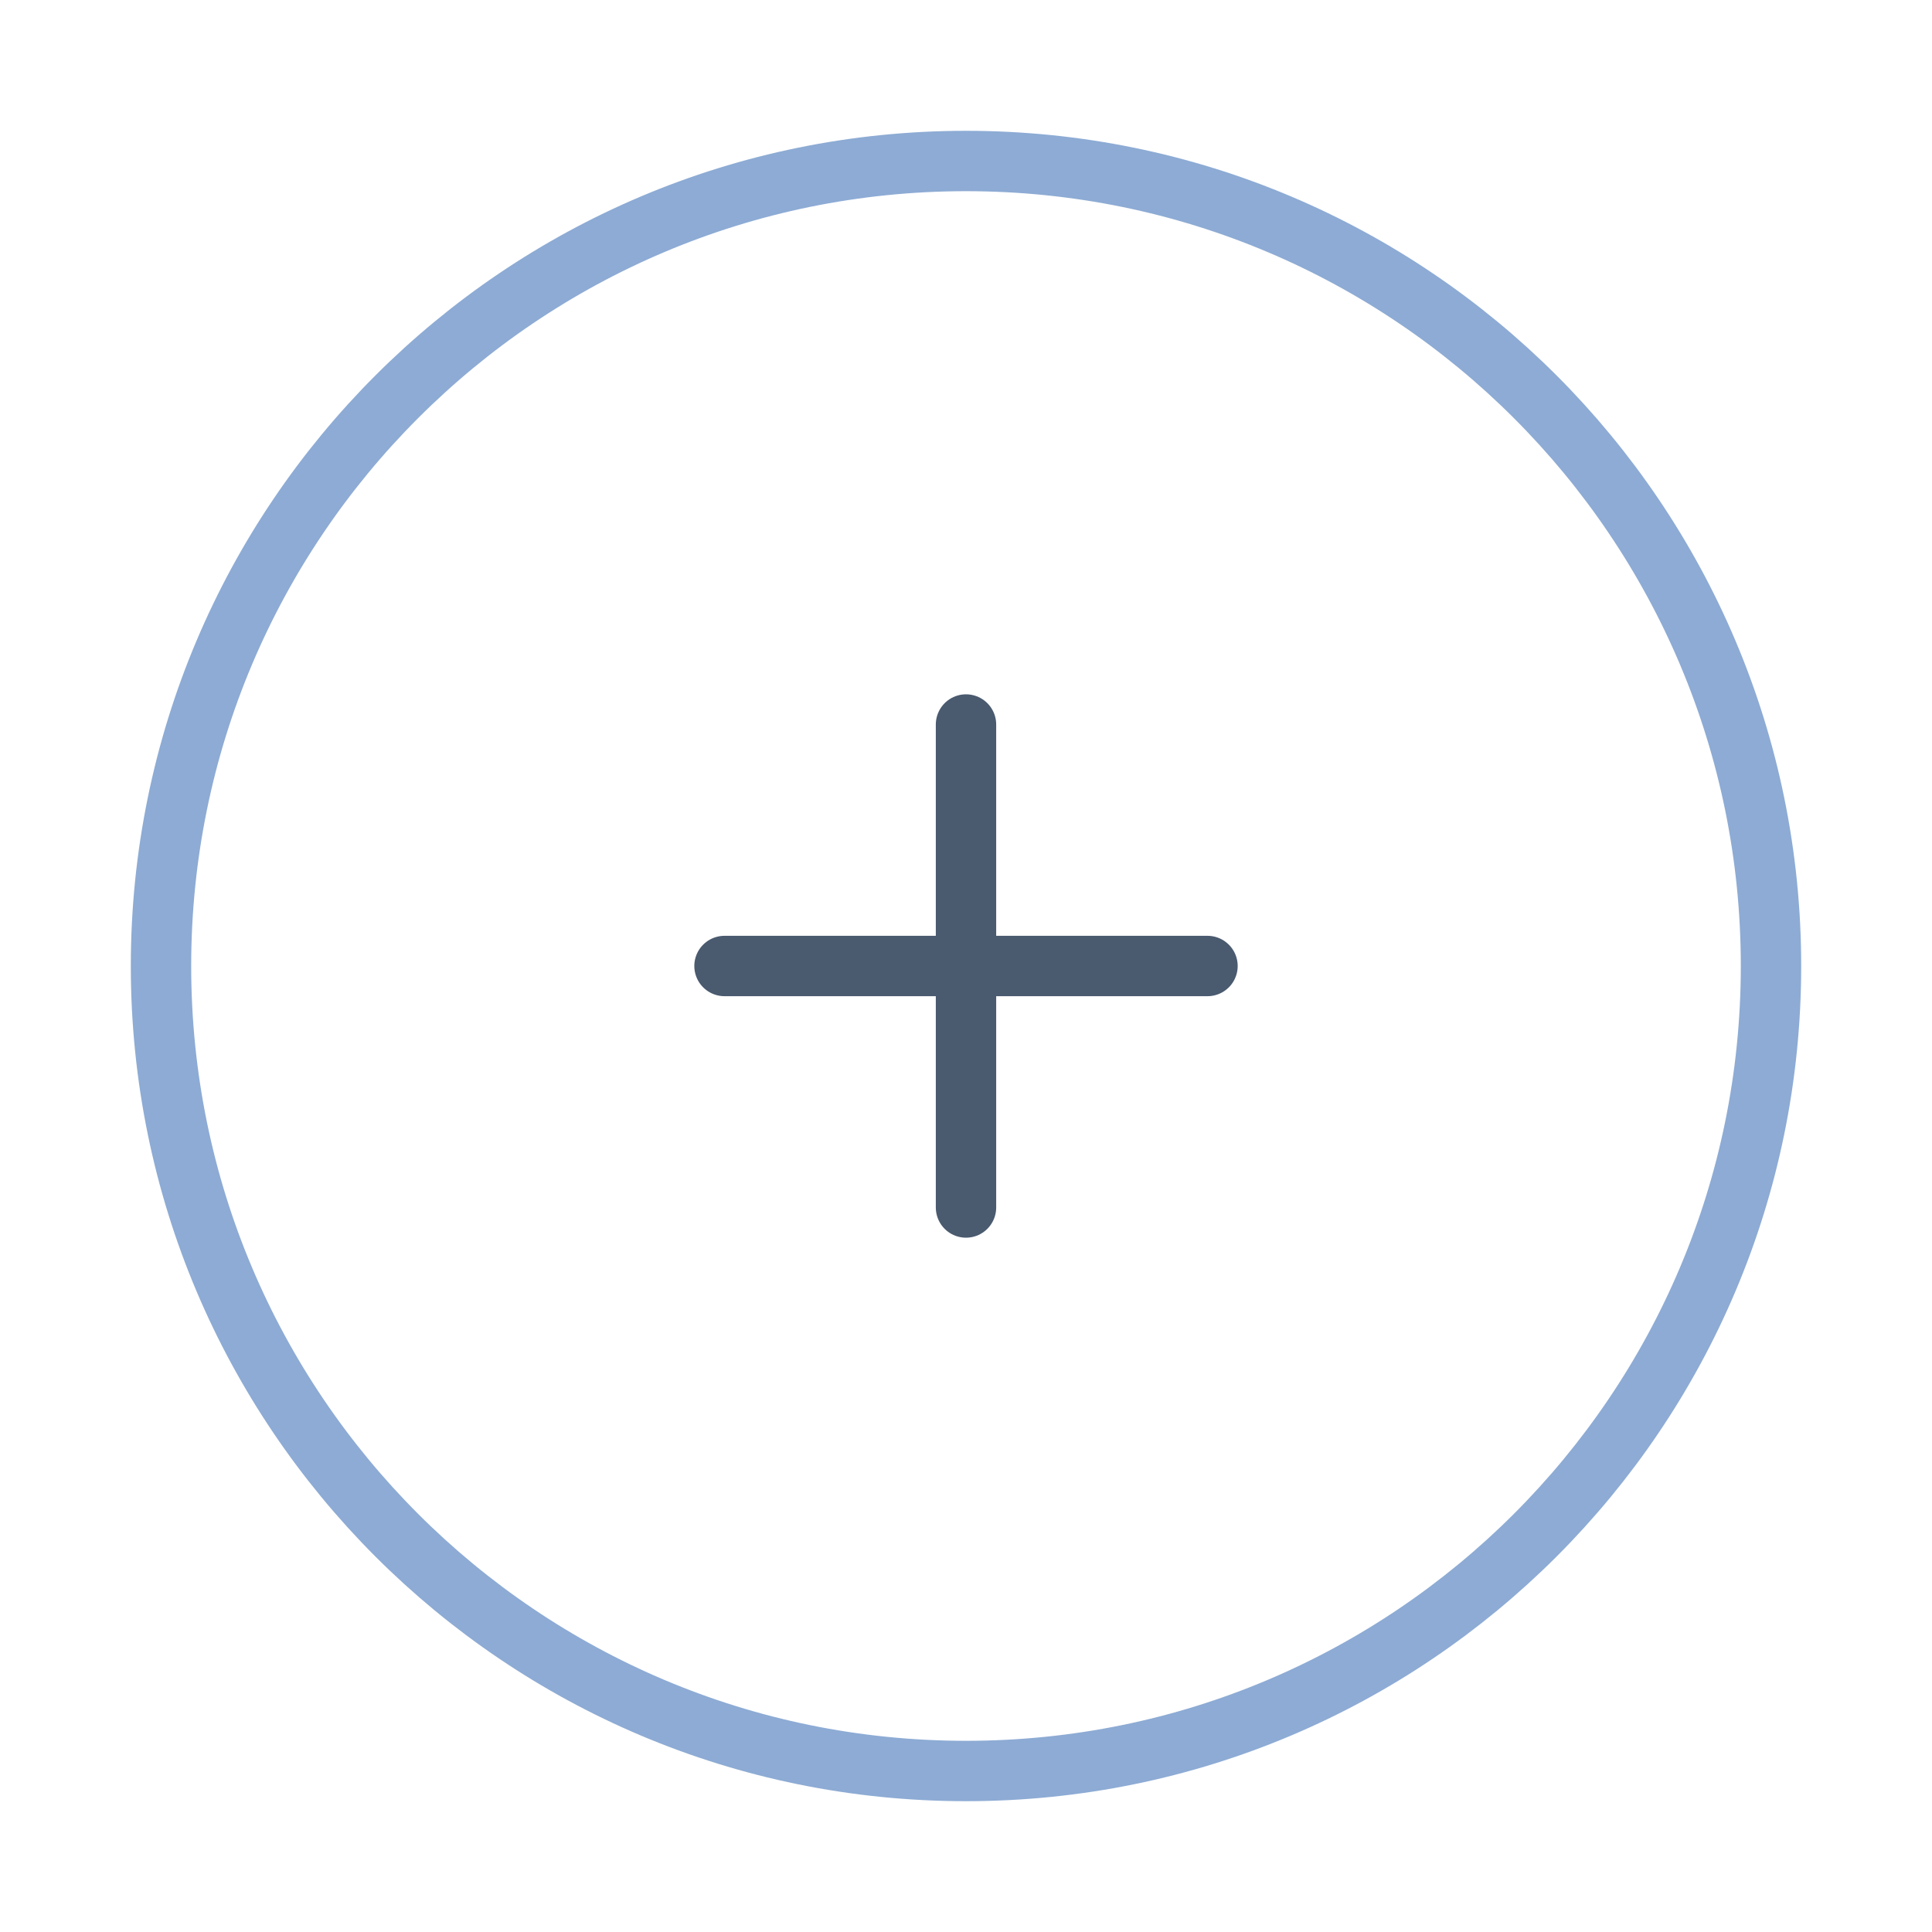 <svg width="48" height="48" viewBox="0 0 48 48" fill="none" xmlns="http://www.w3.org/2000/svg">
<path opacity="0.5" d="M44 24C44 12.954 35.046 4 24 4C12.954 4 4 12.954 4 24C4 35.046 12.954 44 24 44C35.046 44 44 35.046 44 24Z" stroke="#1D59AA" stroke-width="1.5"/>
<path d="M24 18V24M24 24V30M24 24H18M24 24H30" stroke="#4A5A6F" stroke-width="1.5" stroke-linecap="round" style="mix-blend-mode:plus-darker"/>
</svg>
